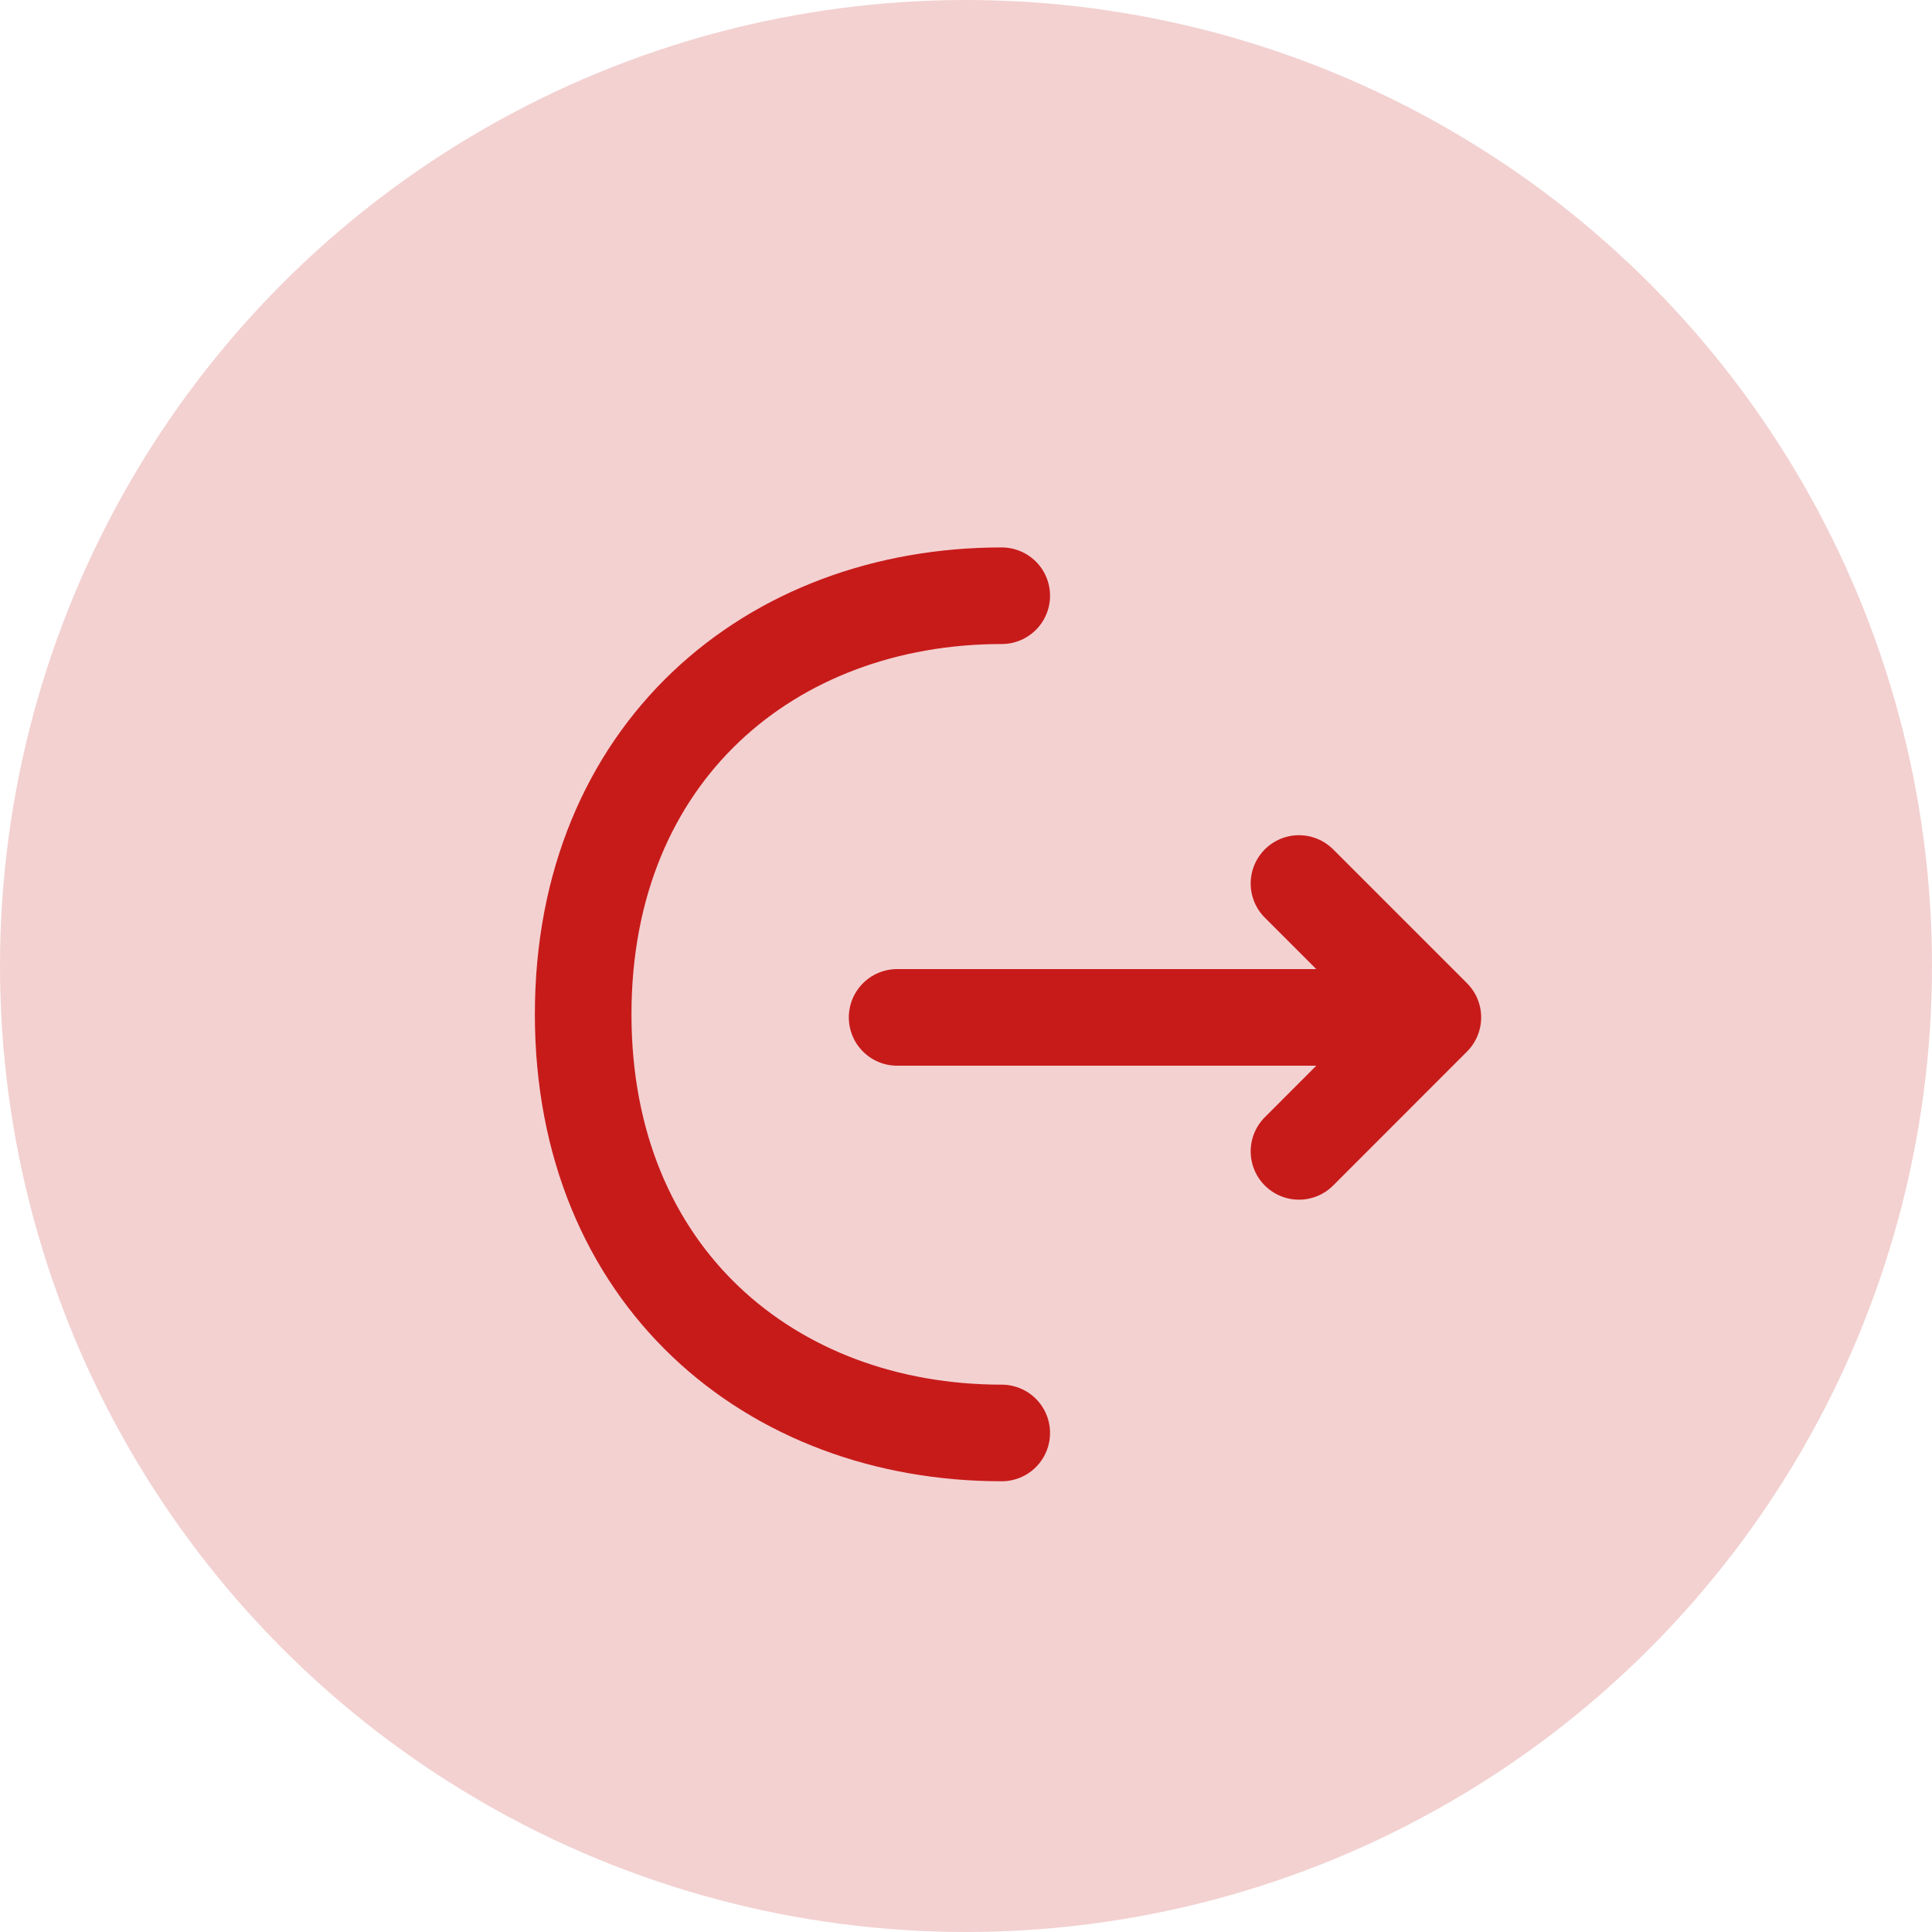 <svg width="20" height="20" viewBox="0 0 20 20" fill="none" xmlns="http://www.w3.org/2000/svg">
<circle cx="10" cy="10" r="10" fill="#C71B1A" fill-opacity="0.2"/>
<path d="M13.447 11.919L14.833 10.532L13.447 9.146" stroke="#C71B1A" stroke-miterlimit="10" stroke-linecap="round" stroke-linejoin="round"/>
<path d="M9.287 10.532H14.795" stroke="#C71B1A" stroke-miterlimit="10" stroke-linecap="round" stroke-linejoin="round"/>
<path d="M10.37 14.834C7.976 14.834 6.037 13.209 6.037 10.5C6.037 7.792 7.976 6.167 10.37 6.167" stroke="#C71B1A" stroke-miterlimit="10" stroke-linecap="round" stroke-linejoin="round"/>
</svg>
